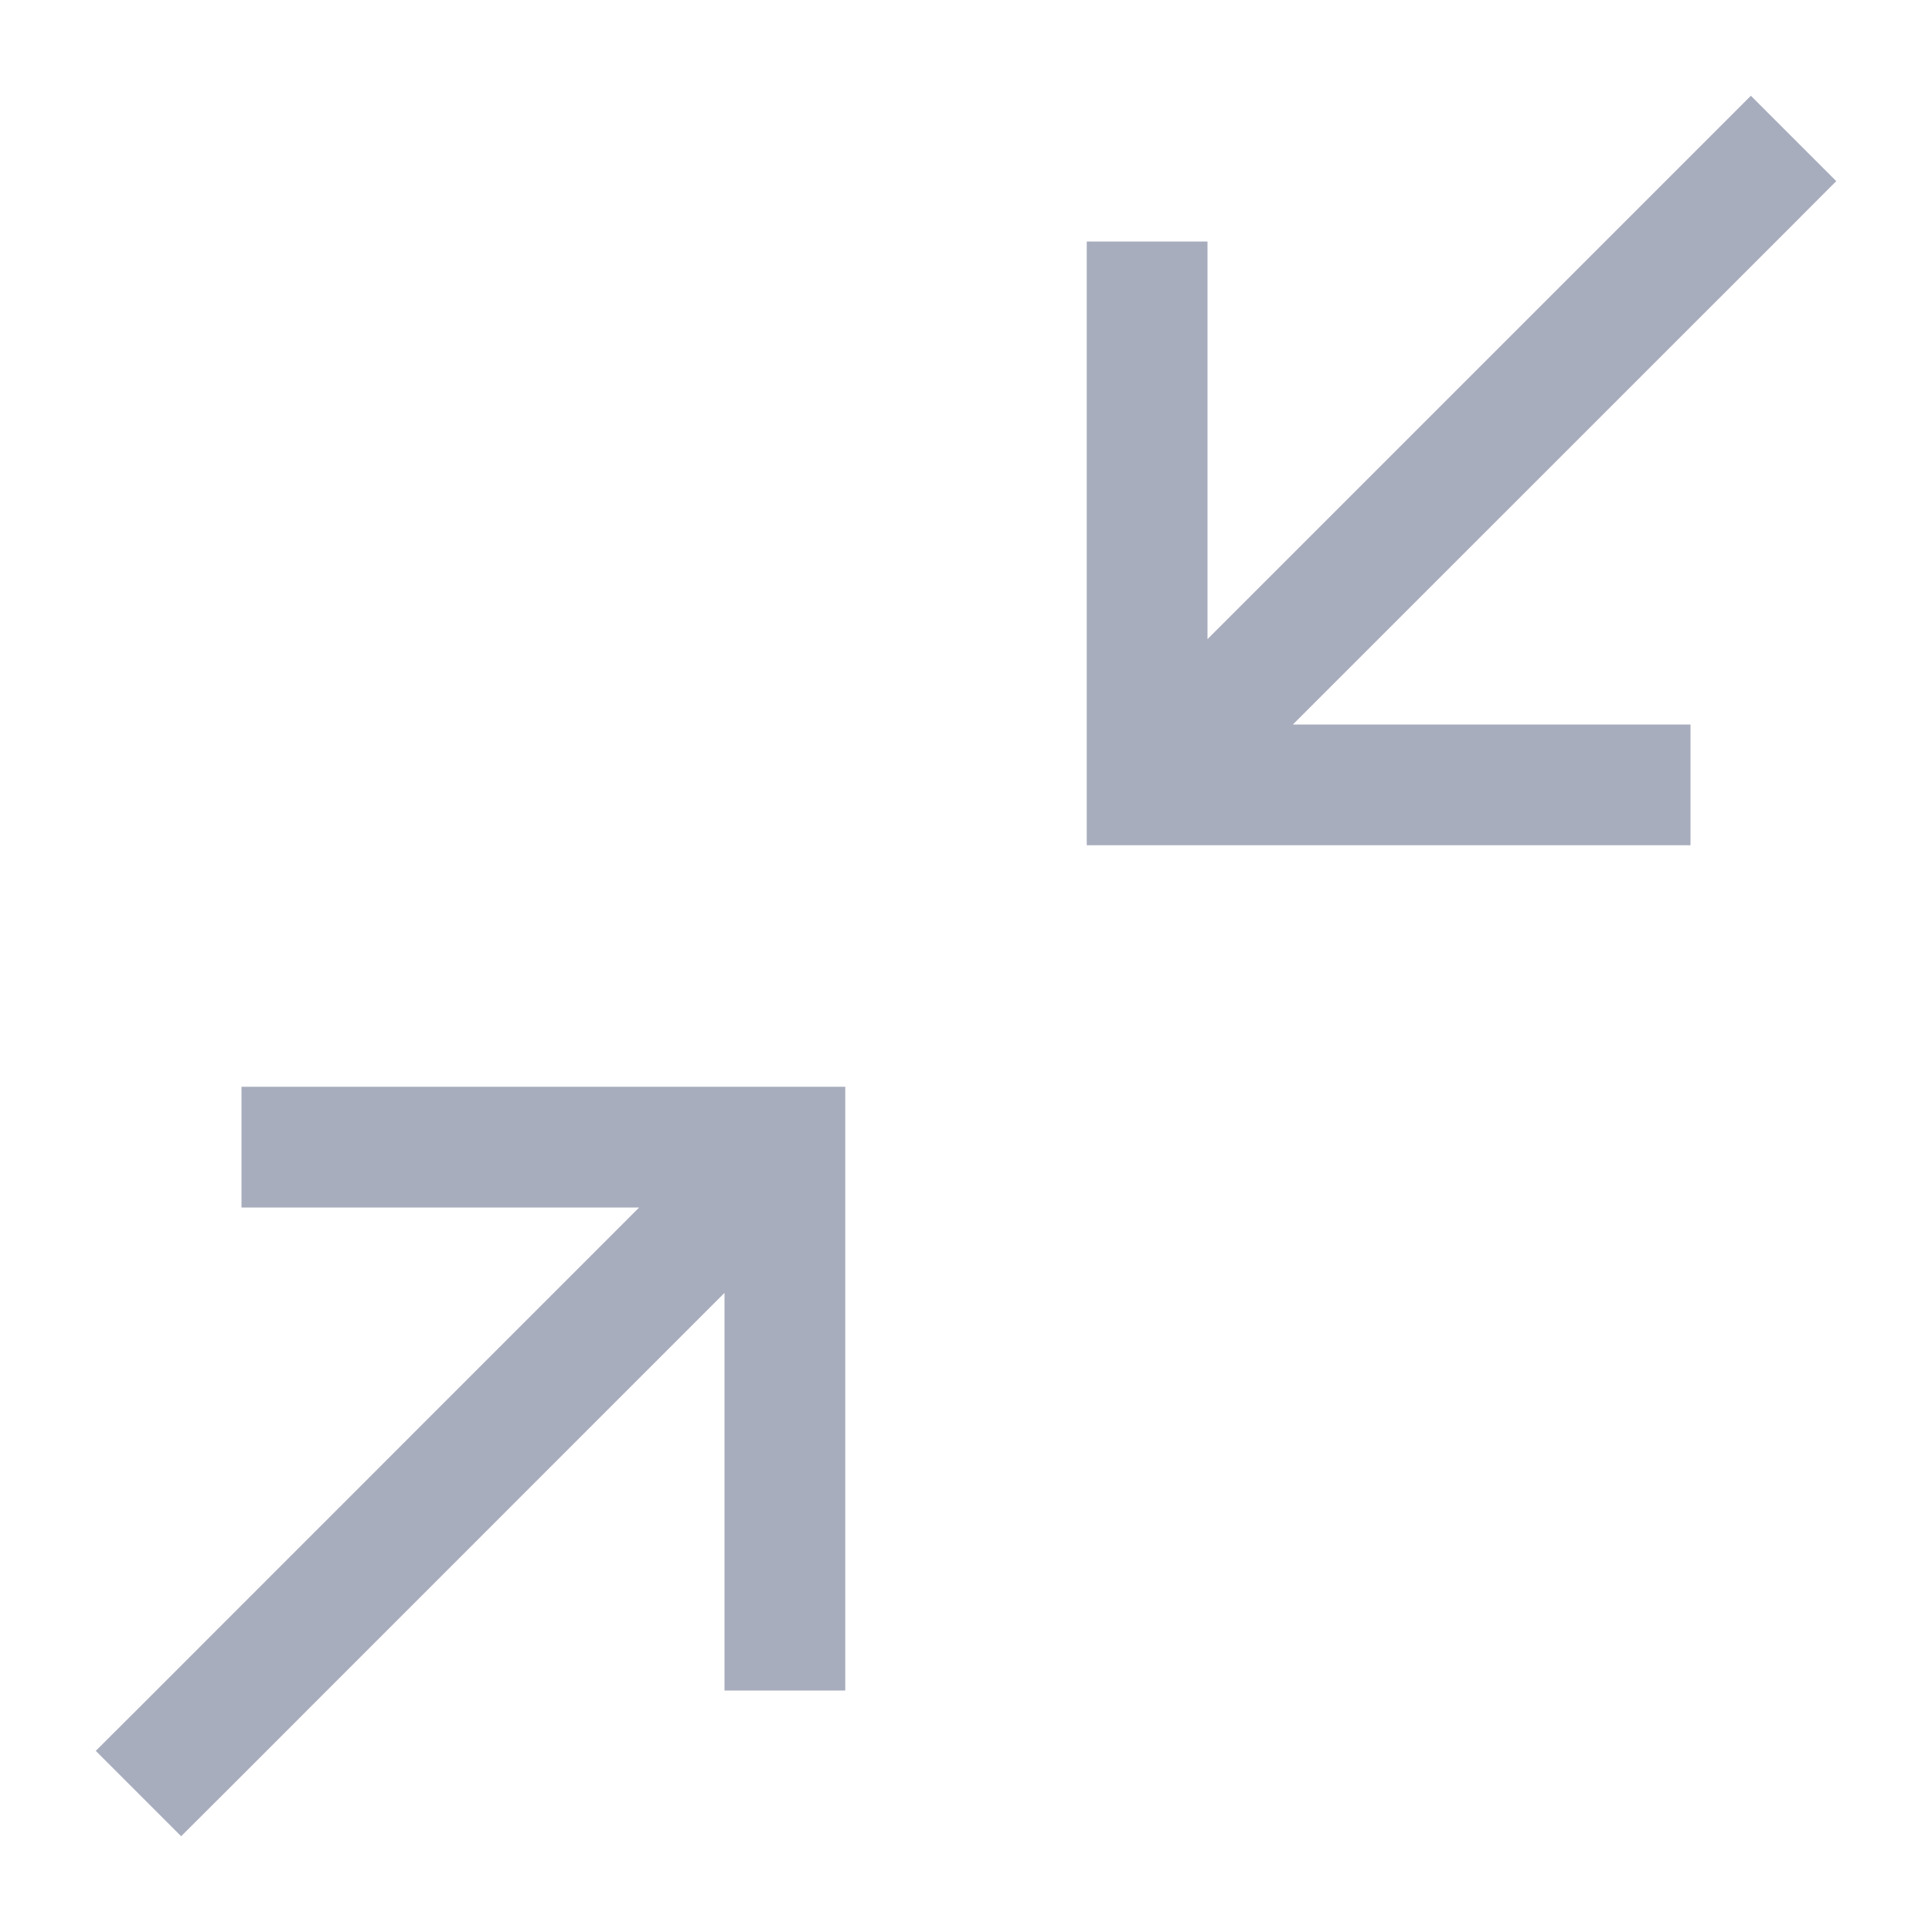 <!-- Copyright 2000-2022 JetBrains s.r.o. and contributors. Use of this source code is governed by the Apache 2.0 license. -->
<svg width="16" height="16" viewBox="0 0 16 16" fill="none" xmlns="http://www.w3.org/2000/svg">
<path fill-rule="evenodd" clip-rule="evenodd" d="M10 2V2.5V5.293L14.146 1.147L14.5 0.793L15.207 1.5L14.854 1.854L10.707 6L13.5 6L14 6L14 7L13.5 7L9.5 7L9 7V6.5V2.5V2H10ZM0.793 14.5L1.147 14.147L5.293 10H2.5H2V9H2.5H6.5H7V9.5V13.5V14H6V13.5V10.707L1.854 14.854L1.5 15.207L0.793 14.5Z" fill="#A8ADBD"/>
</svg>
